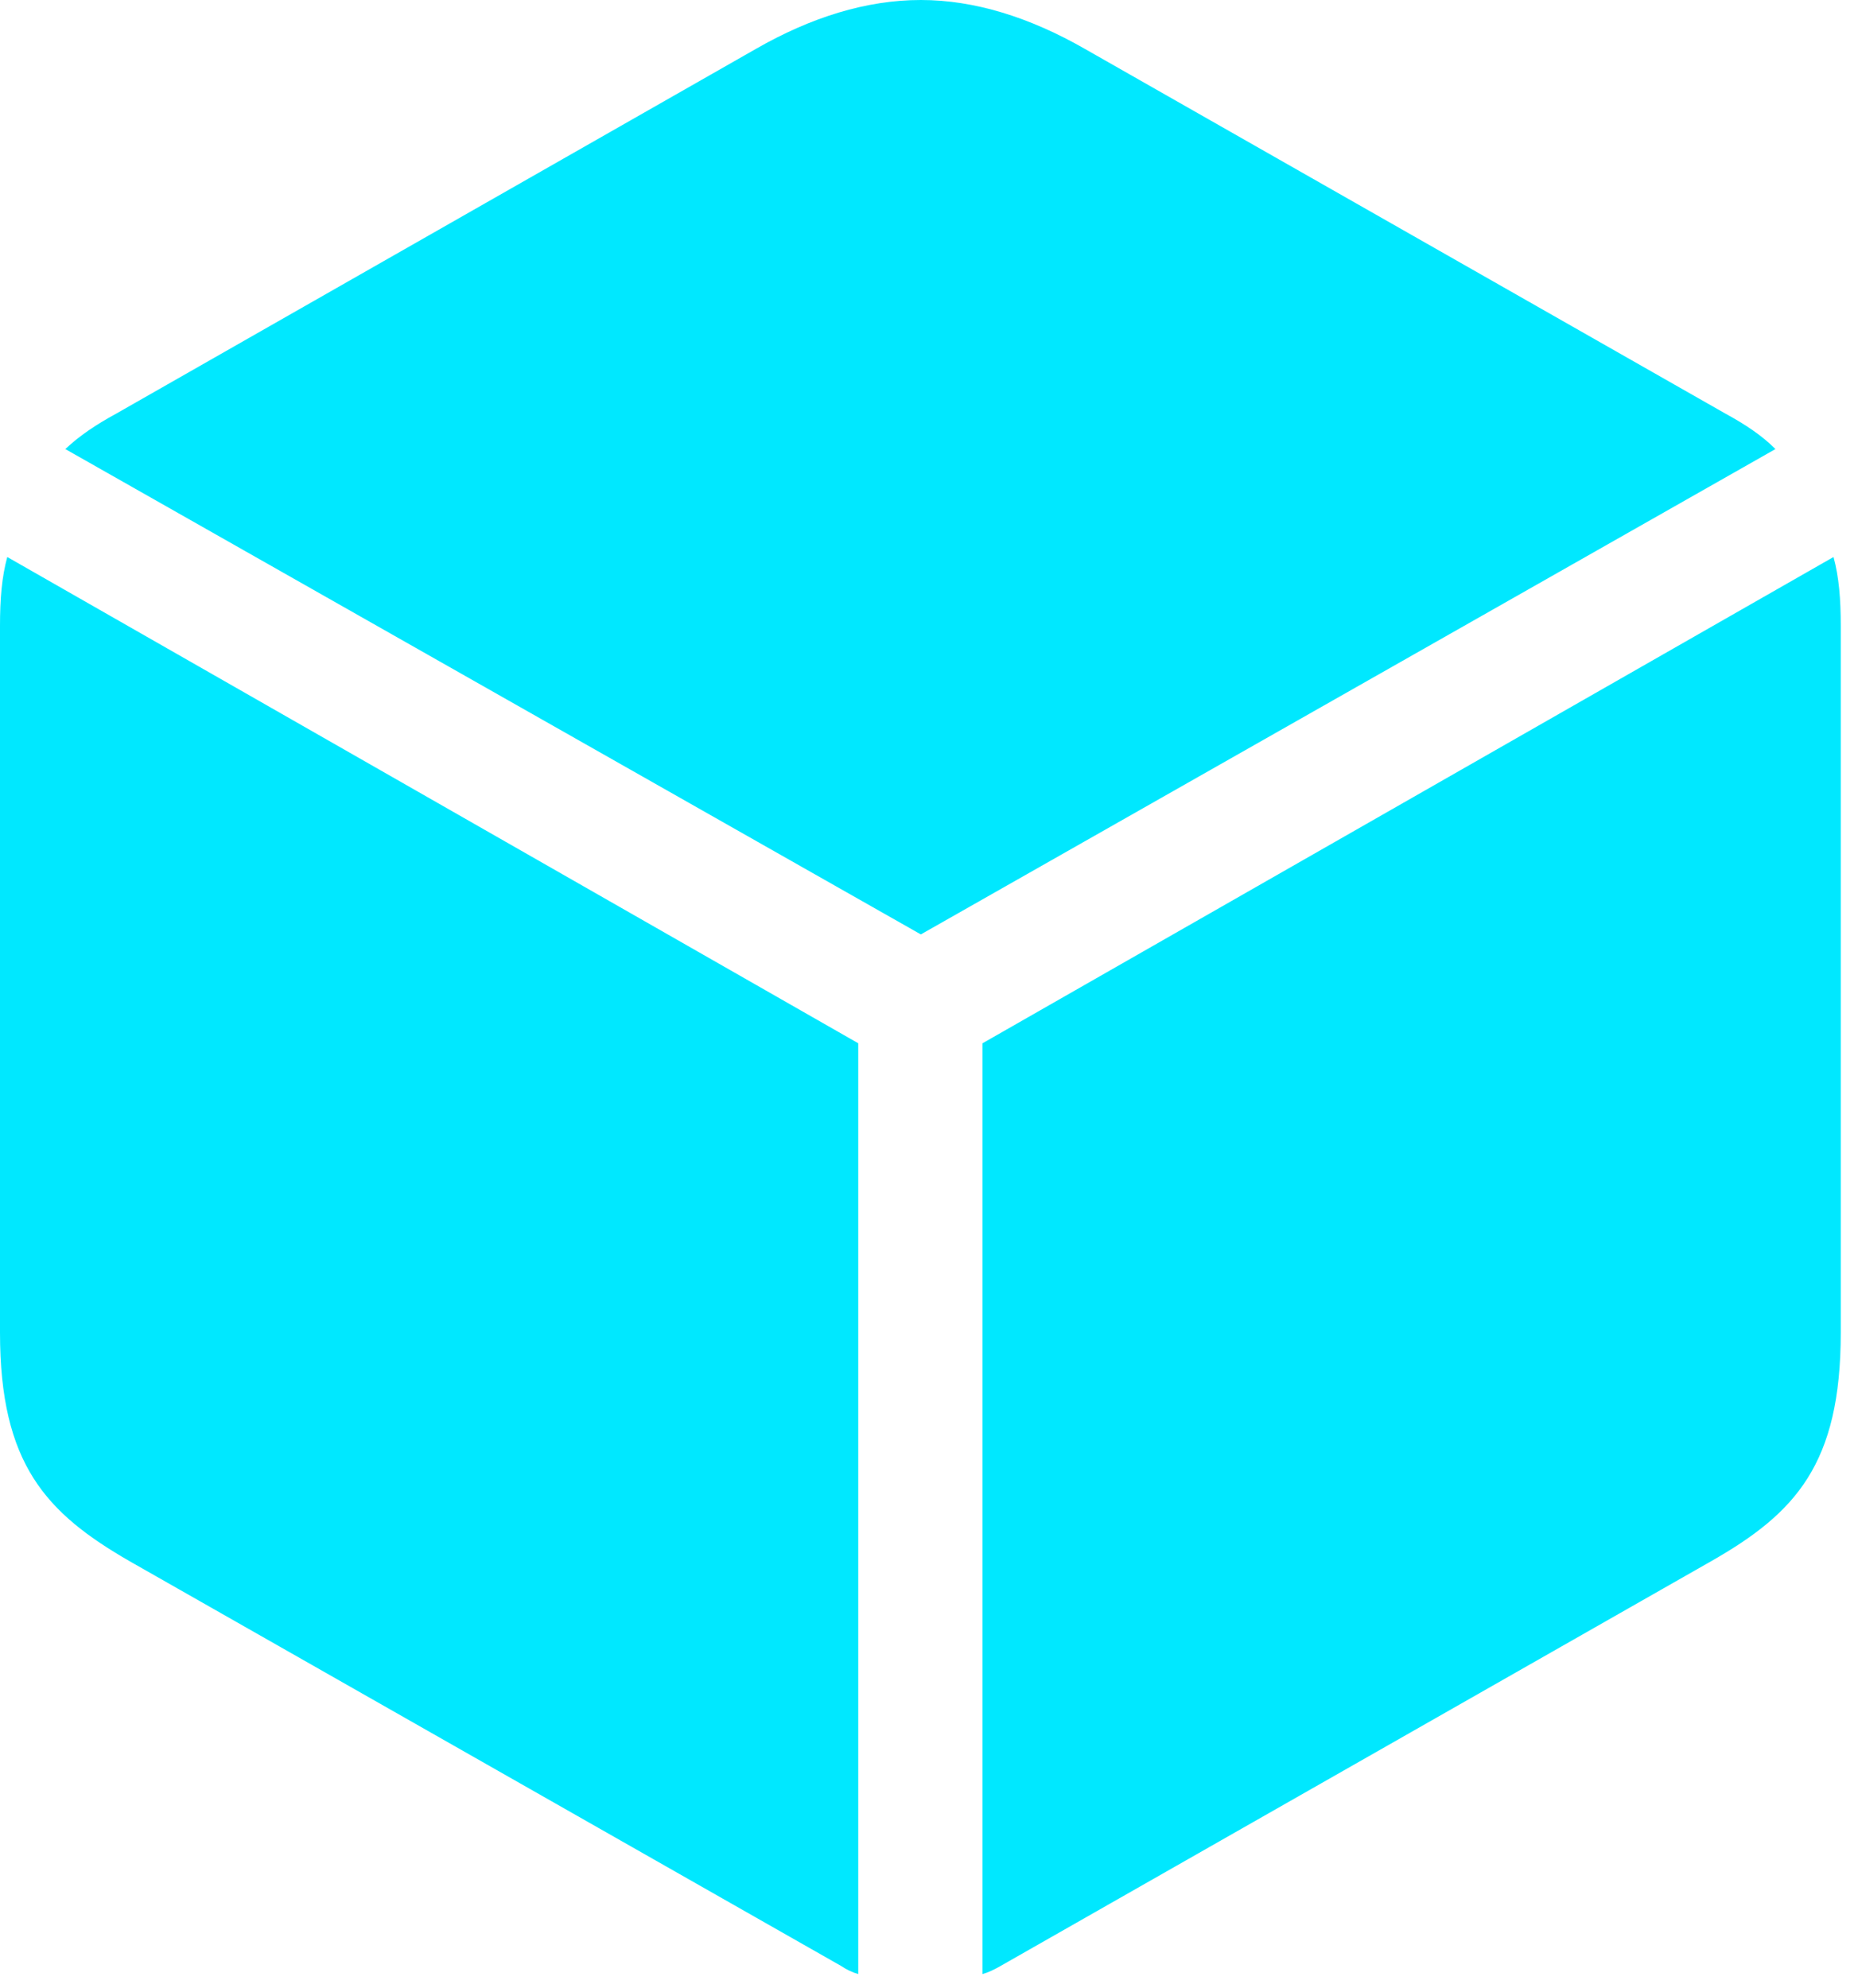 <?xml version="1.0" encoding="UTF-8" standalone="no"?>
<!DOCTYPE svg PUBLIC "-//W3C//DTD SVG 1.1//EN" "http://www.w3.org/Graphics/SVG/1.1/DTD/svg11.dtd">
<svg width="100%" height="100%" viewBox="0 0 100 107" version="1.1" xmlns="http://www.w3.org/2000/svg" xmlns:xlink="http://www.w3.org/1999/xlink" xml:space="preserve" xmlns:serif="http://www.serif.com/" style="fill-rule:evenodd;clip-rule:evenodd;stroke-linejoin:round;stroke-miterlimit:2;">
    <g id="Regular-M" transform="matrix(1,0,0,1,-12.451,87.793)">
        <path d="M62.012,-37.5L108.008,-63.623C107.275,-64.356 106.396,-64.941 105.322,-65.527L70.85,-85.156C67.871,-86.865 64.893,-87.793 62.012,-87.793C59.082,-87.793 56.103,-86.865 53.125,-85.156L18.701,-65.527C17.627,-64.941 16.748,-64.356 15.967,-63.623L62.012,-37.5ZM58.643,18.457L58.643,-31.641L12.842,-57.813C12.549,-56.738 12.451,-55.566 12.451,-54.102L12.451,-16.064C12.451,-8.984 14.941,-6.348 19.434,-3.76L57.715,18.018C58.008,18.213 58.301,18.359 58.643,18.457ZM65.332,18.457C65.674,18.359 65.967,18.213 66.309,18.018L104.541,-3.76C109.082,-6.348 111.523,-8.984 111.523,-16.064L111.523,-54.102C111.523,-55.566 111.426,-56.738 111.133,-57.813L65.332,-31.641L65.332,18.457Z" style="fill:rgb(0,232,255);fill-rule:nonzero;"/>
    </g>
</svg>

